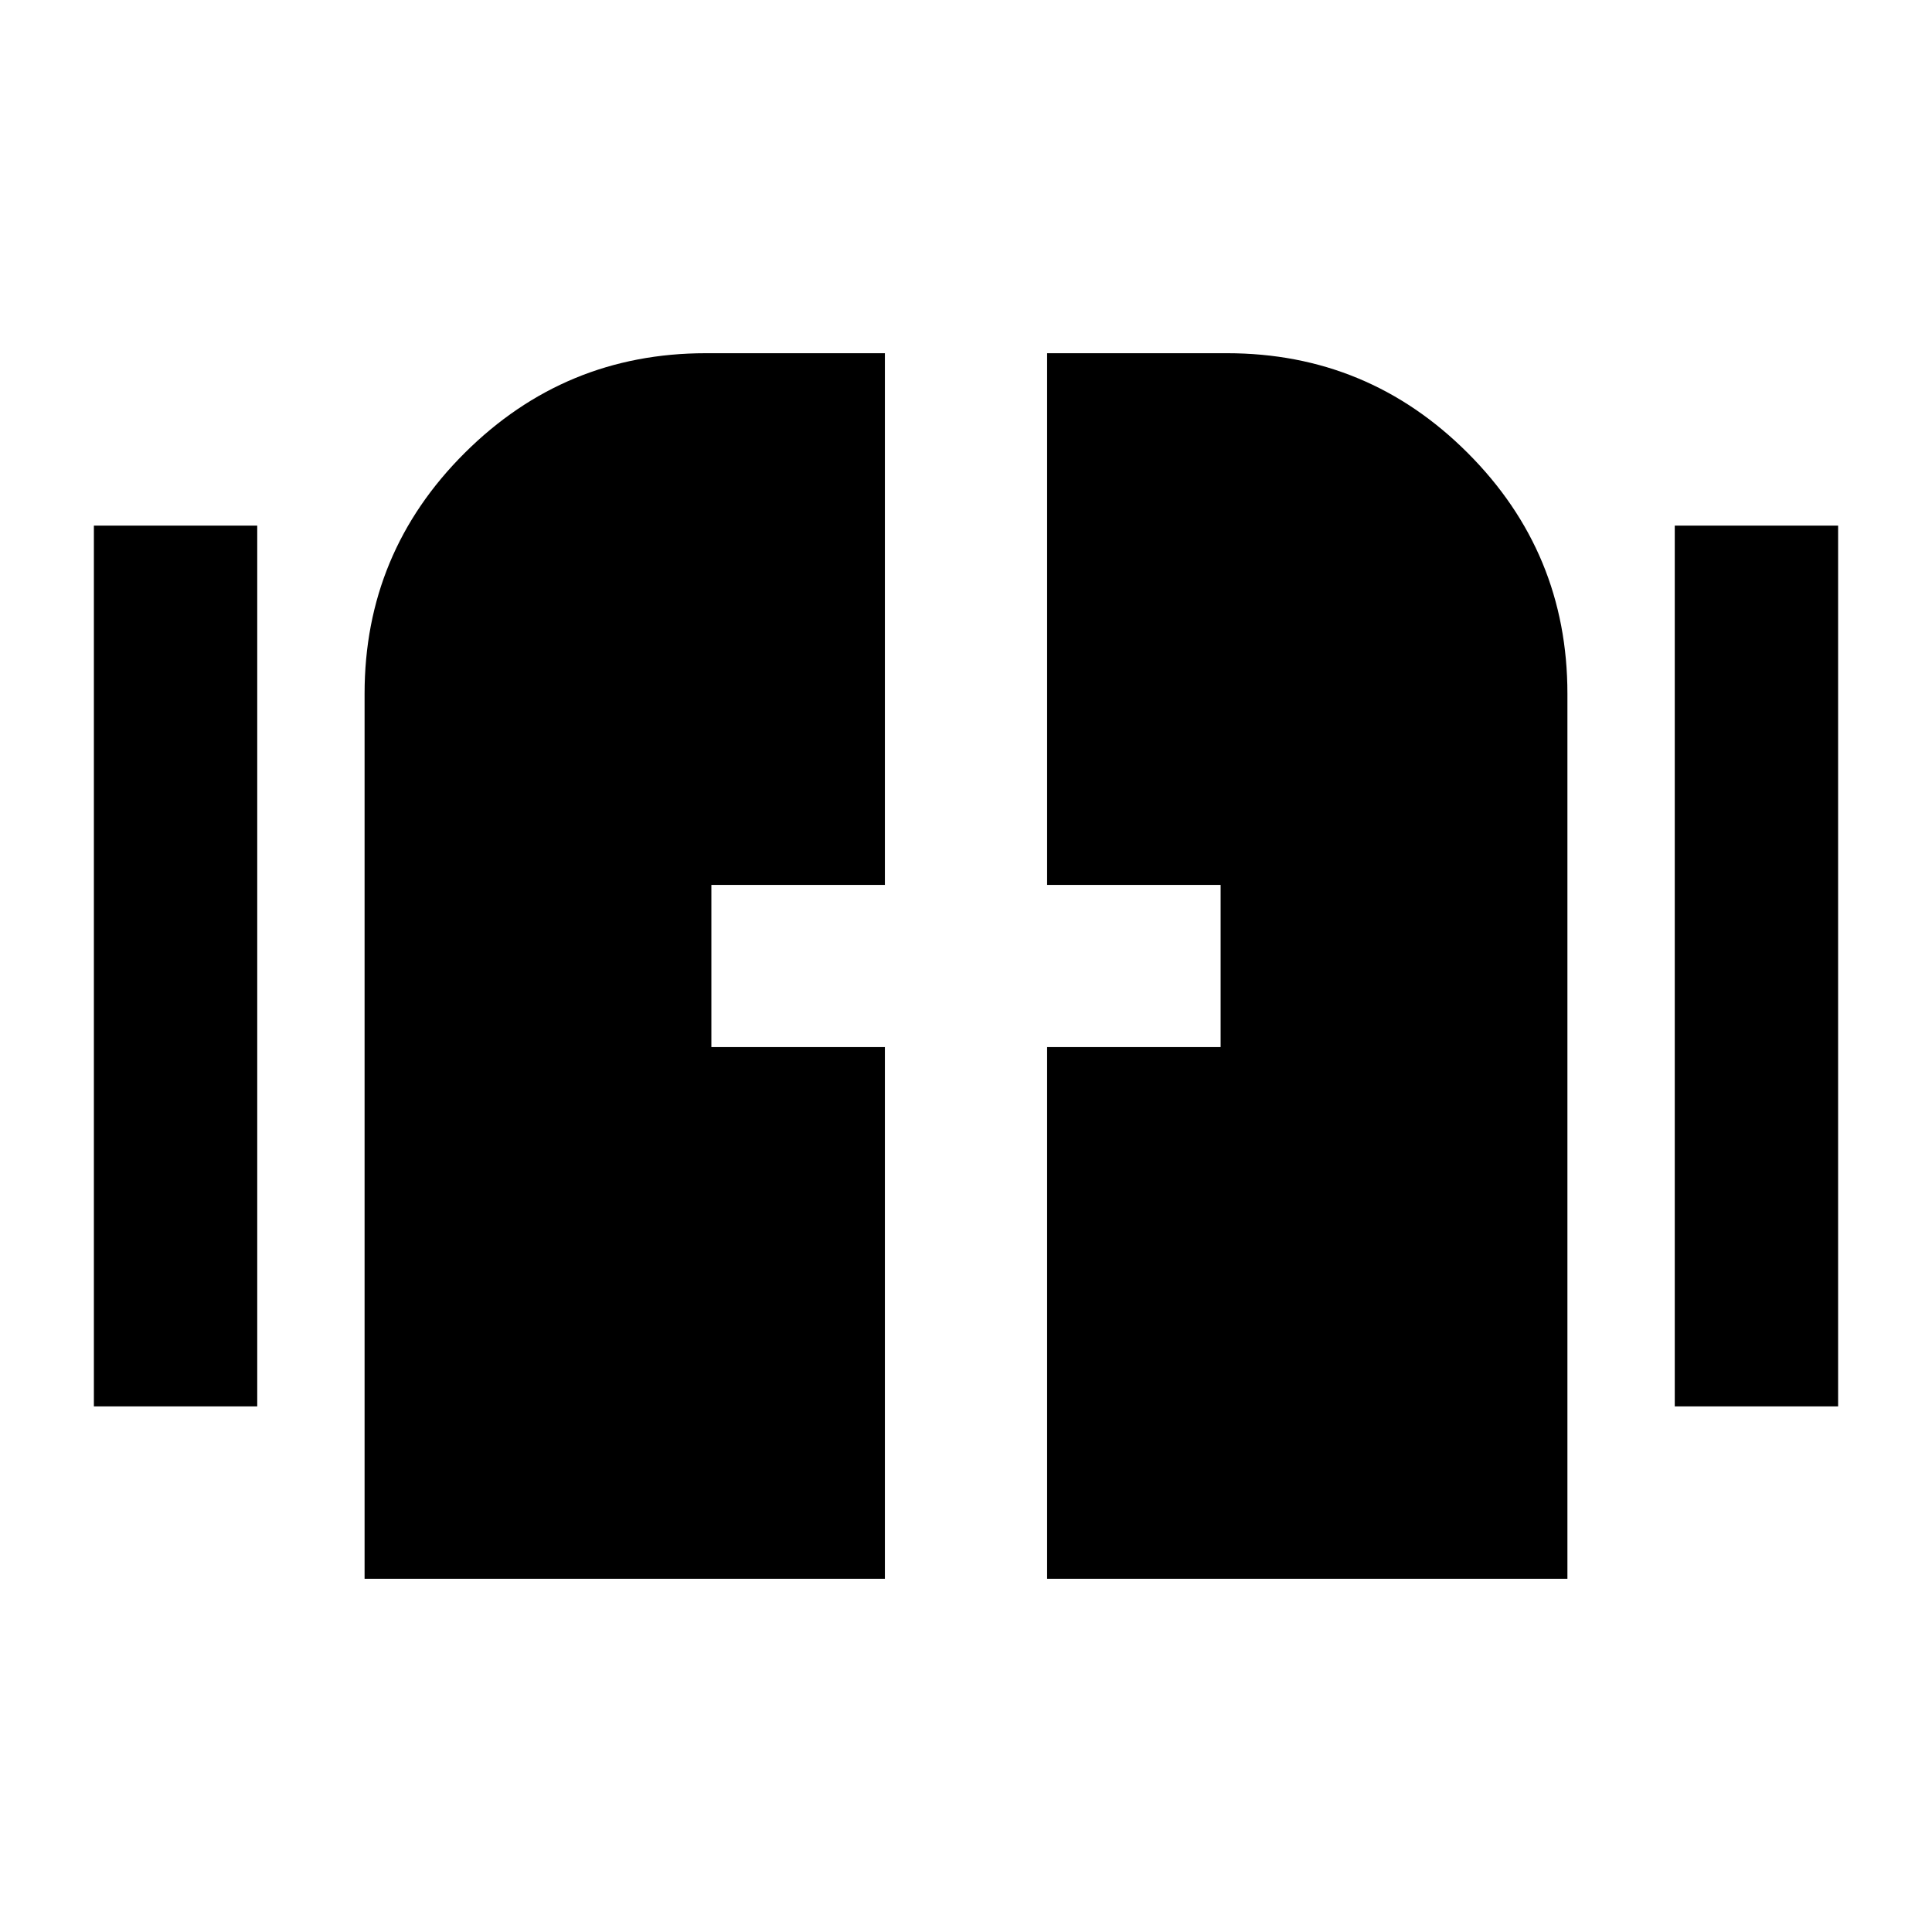 <svg xmlns="http://www.w3.org/2000/svg" height="40" viewBox="0 -960 960 960" width="40"><path d="M181.16-175.51v-439.82q0-70.05 49.76-119.61 49.76-49.55 119.78-49.55h89v264.19h-86.22v80.6h86.22v264.19H181.16Zm339.14 0V-439.7h86.22v-80.6H520.3v-264.19h89.38q70.04 0 119.6 49.55 49.56 49.56 49.56 119.61v439.82H520.3ZM46.65-261.16v-437.68h81.17v437.68H46.65Zm785.53 0v-437.68h81.17v437.68h-81.17Z"/></svg>